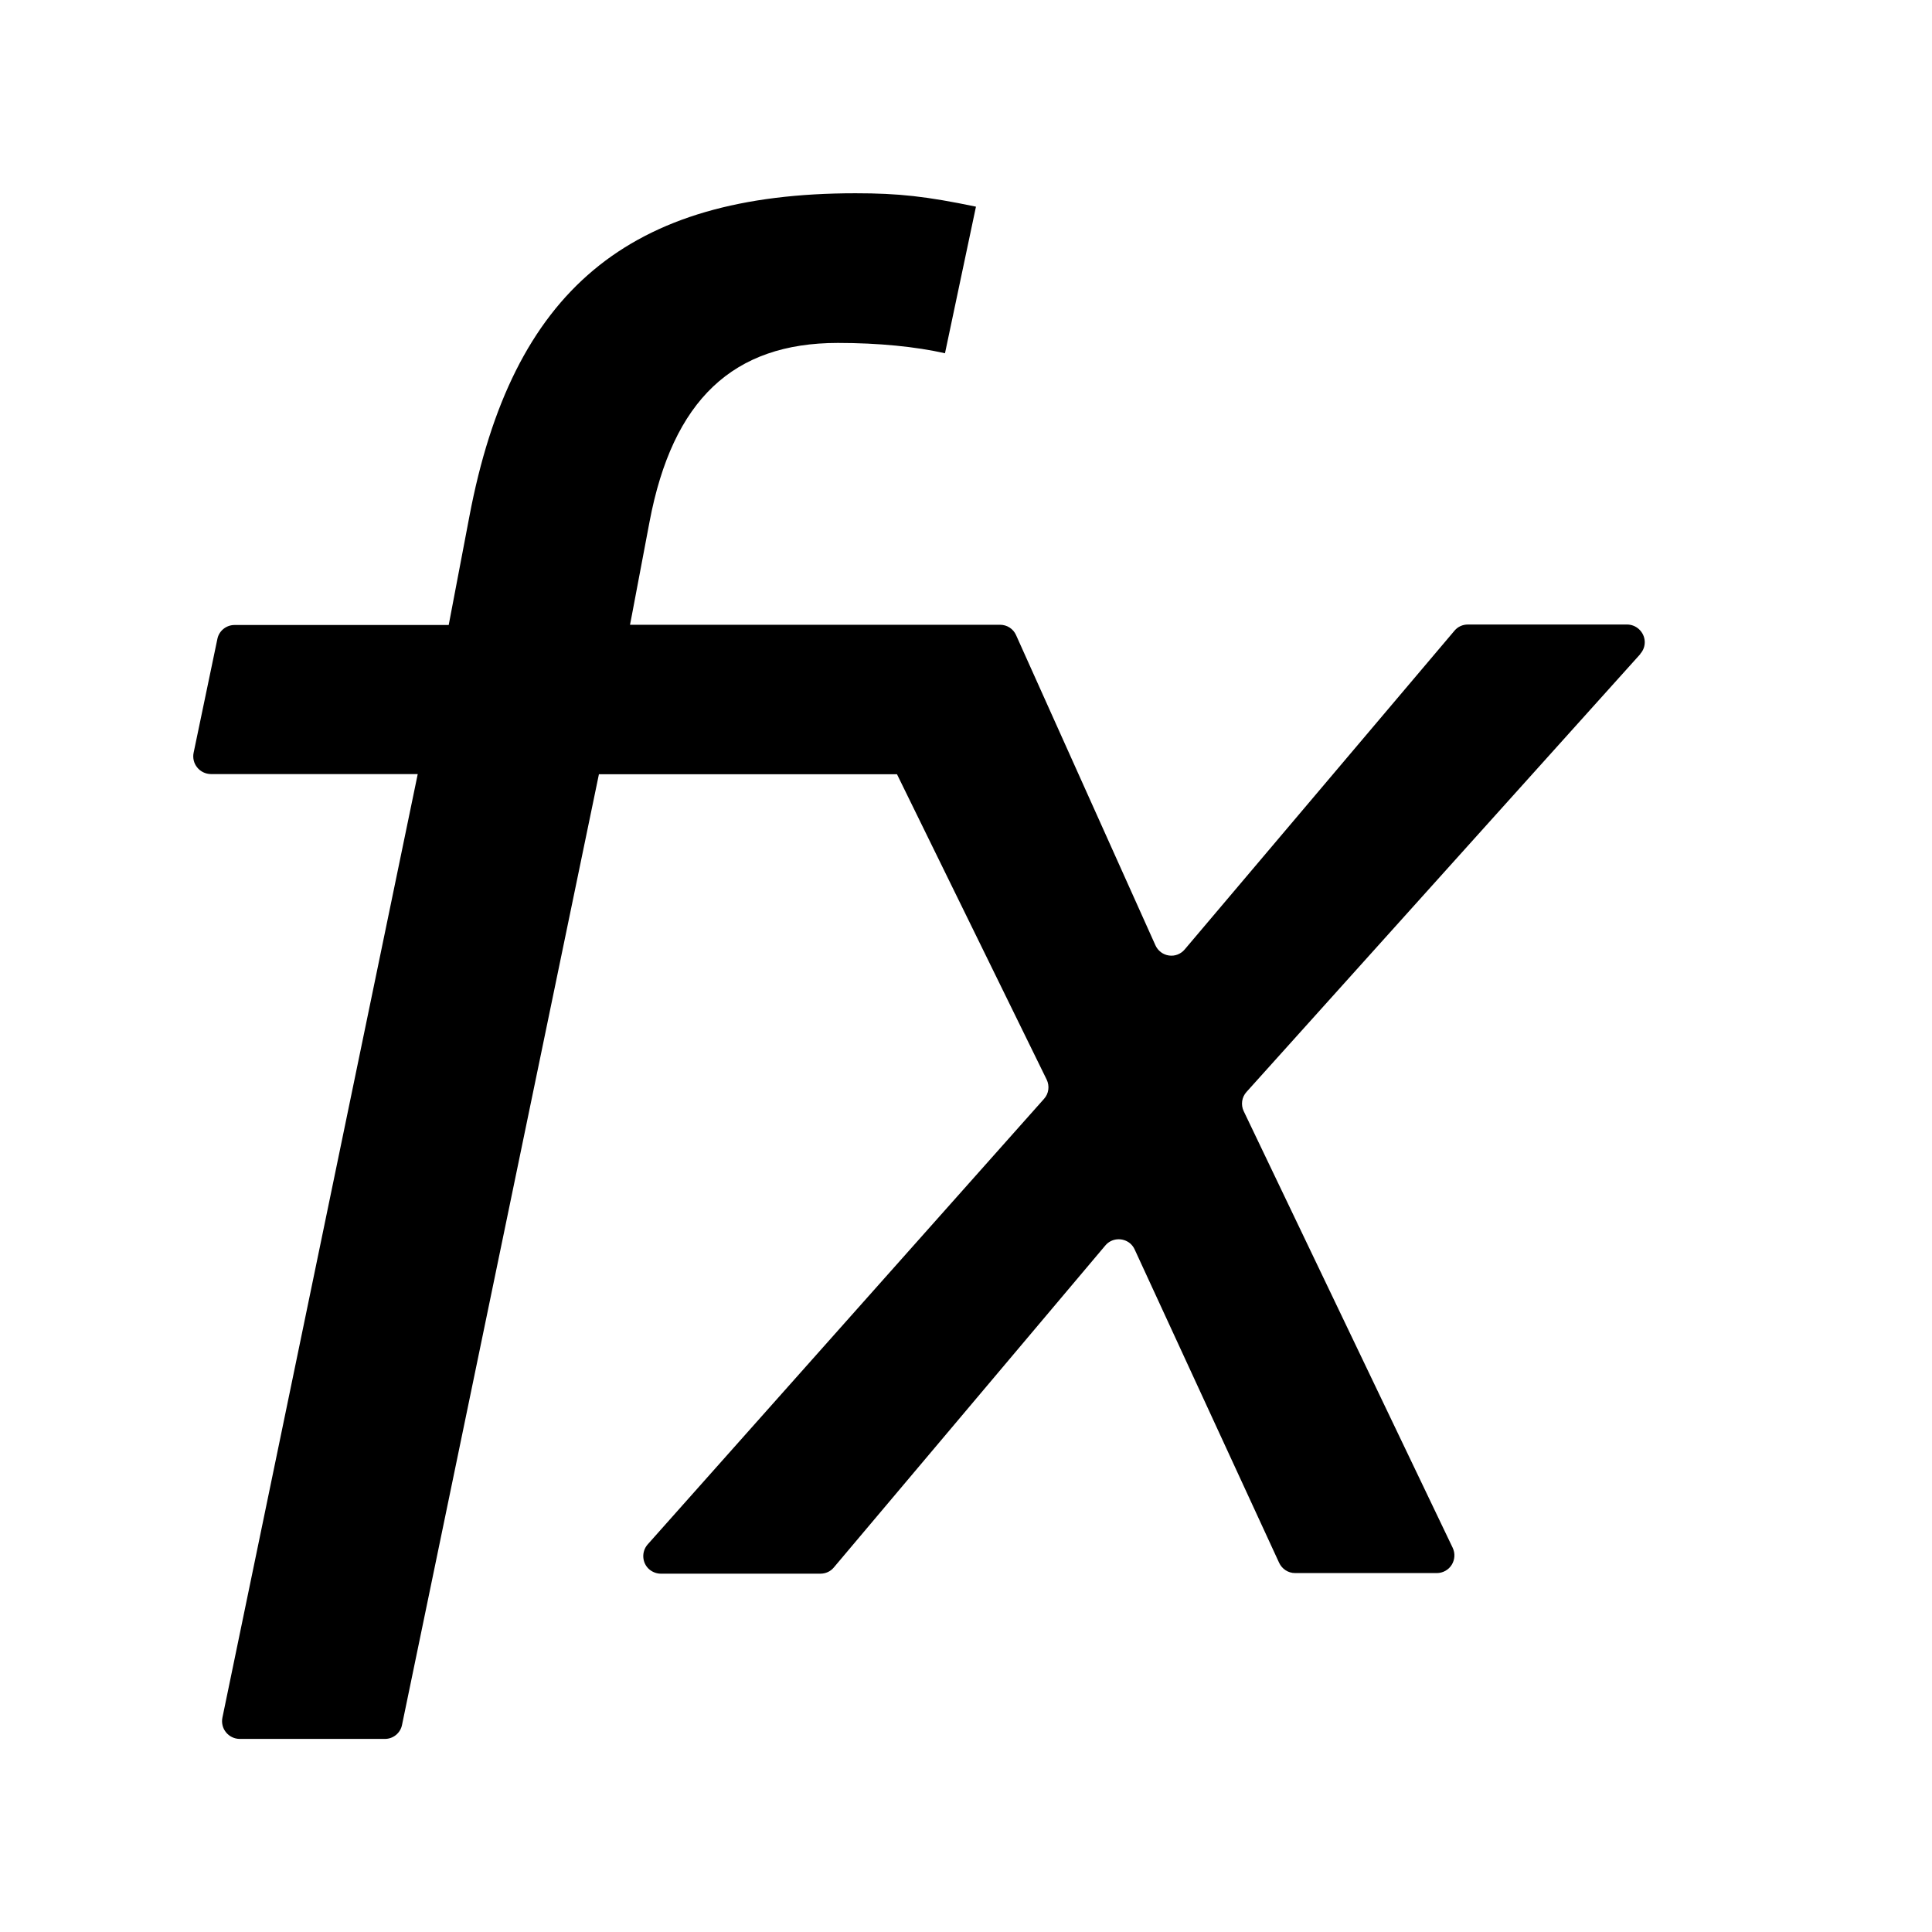 <!-- Generated by IcoMoon.io -->
<svg version="1.1" xmlns="http://www.w3.org/2000/svg" width="32" height="32" viewBox="0 0 32 32">
<title>function</title>
<path d="M27.167 10.831c0.109-0.12 0.098-0.302-0.022-0.411-0.053-0.048-0.121-0.075-0.193-0.076h-2.639c-0.087 0-0.167 0.036-0.222 0.102l-4.468 5.279c-0.032 0.038-0.072 0.067-0.118 0.085s-0.096 0.023-0.144 0.016c-0.049-0.007-0.095-0.026-0.134-0.056s-0.070-0.069-0.090-0.114l-2.308-5.137c-0.023-0.051-0.060-0.095-0.107-0.125s-0.102-0.046-0.158-0.046h-6.129l0.033-0.171 0.291-1.538c0.382-2.014 1.381-2.959 3.119-2.959 0.676 0 1.291 0.062 1.774 0.171l0.513-2.428c-0.822-0.171-1.28-0.222-1.996-0.222-3.755 0-5.686 1.61-6.395 5.355l-0.342 1.796h-3.548c-0.138 0-0.258 0.098-0.284 0.233l-0.393 1.883c-0.009 0.042-0.008 0.086 0.002 0.128s0.029 0.081 0.057 0.115c0.027 0.034 0.061 0.061 0.1 0.080s0.081 0.029 0.125 0.030h3.428l-3.235 15.628c-0.009 0.042-0.008 0.086 0.002 0.128s0.029 0.081 0.057 0.115c0.027 0.034 0.061 0.061 0.1 0.080s0.081 0.029 0.125 0.030h2.407c0.138 0 0.258-0.098 0.284-0.233l3.261-15.745h4.937l2.479 5.057c0.051 0.105 0.036 0.233-0.044 0.32l-6.565 7.38c-0.105 0.12-0.095 0.305 0.025 0.411 0.055 0.047 0.124 0.073 0.193 0.073h2.643c0.087 0 0.167-0.036 0.222-0.102l4.497-5.333c0.102-0.124 0.287-0.138 0.411-0.036 0.033 0.029 0.058 0.062 0.076 0.102l2.392 5.188c0.047 0.102 0.149 0.171 0.265 0.171h2.348c0.049-0 0.098-0.013 0.141-0.037s0.079-0.058 0.105-0.1c0.026-0.042 0.041-0.089 0.044-0.139s-0.007-0.098-0.028-0.143l-3.461-7.231c-0.051-0.105-0.033-0.233 0.047-0.32l6.522-7.252z"></path>
</svg>
